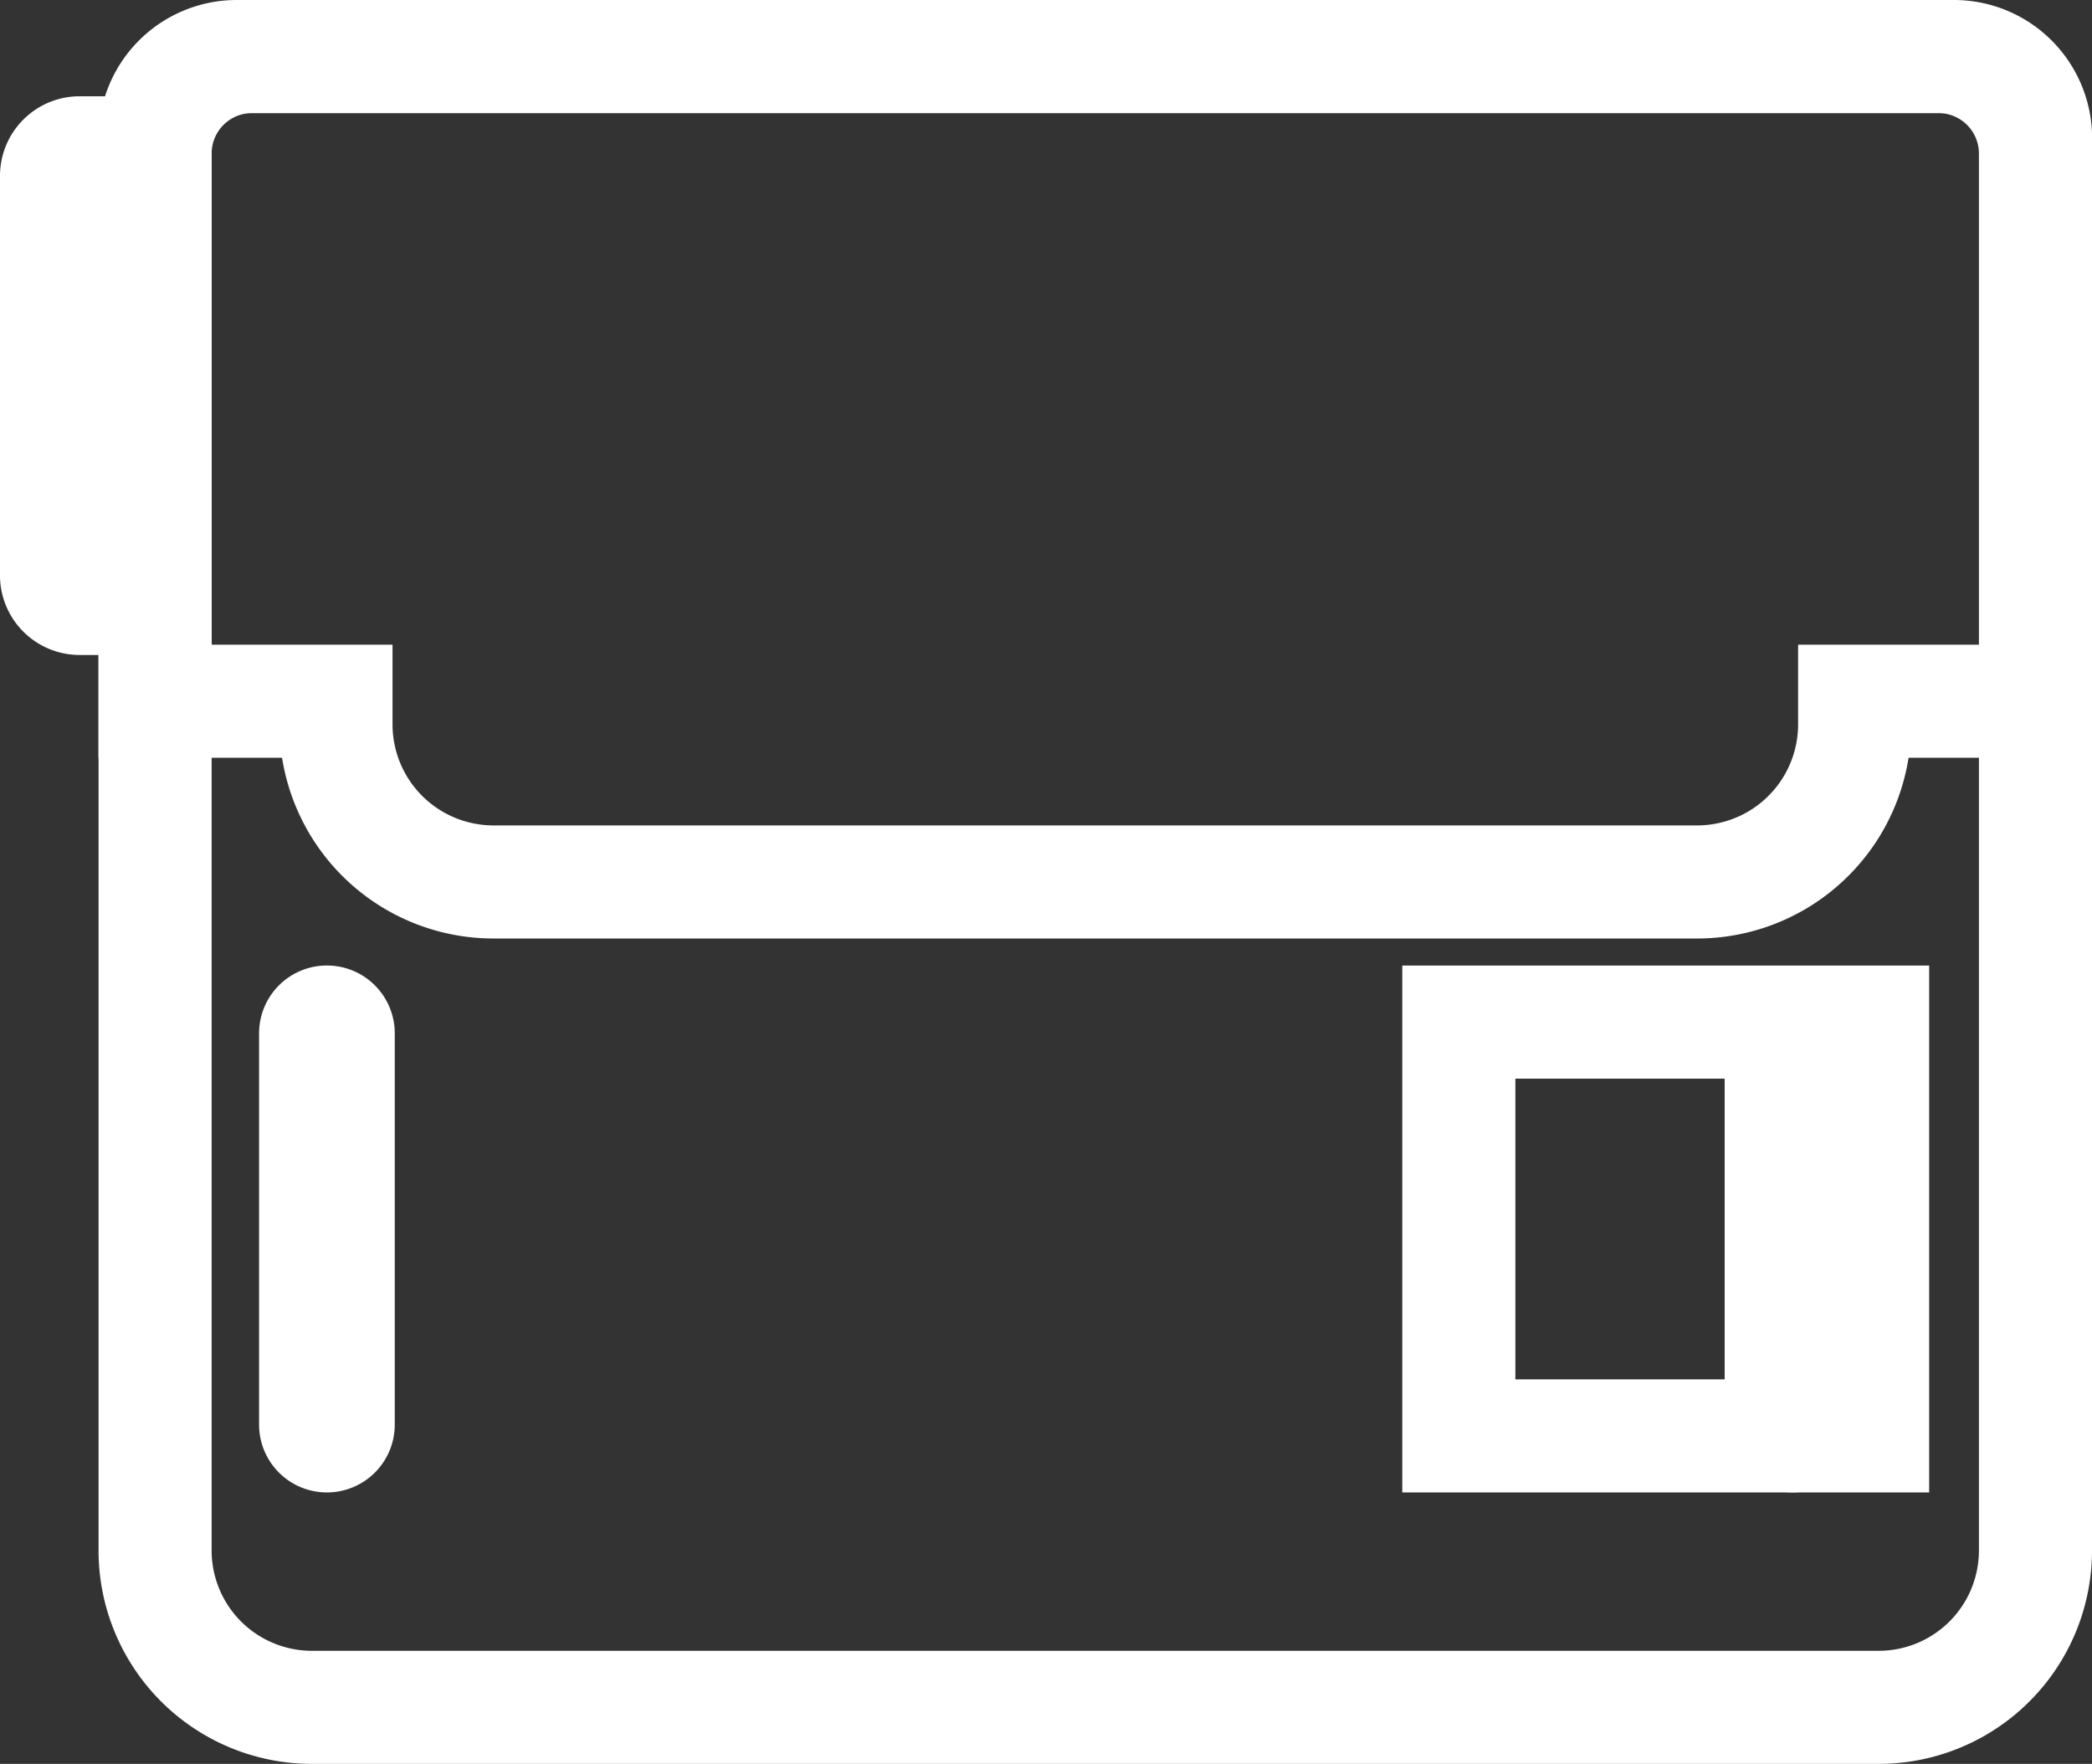 <svg xmlns="http://www.w3.org/2000/svg" width="74" height="62.393" viewBox="0 0 74 62.393">
  <rect x="0" y="0" width="74" height="62.393" fill="#333333" stroke="none"/>
  <g id="Group_3004" data-name="Group 3004" transform="translate(-1721.564 -3107.392)">
    <path id="Path_6041" data-name="Path 6041" d="M2096.152,269.785h55.419a5.548,5.548,0,0,0,5.548-5.548V214.824a3.431,3.431,0,0,0-3.431-3.432h-59.652a3.431,3.431,0,0,0-3.431,3.432v49.413A5.548,5.548,0,0,0,2096.152,269.785Z" transform="translate(-363.555 2898)" fill="none" stroke="#fff" stroke-width="4"/>
    <path id="Path_6042" data-name="Path 6042" d="M2154.231,211.392h-60.74a2.888,2.888,0,0,0-2.887,2.888v19.915h6.4v.82a5.574,5.574,0,0,0,5.574,5.574h42.571a5.574,5.574,0,0,0,5.574-5.574v-.82h6.4V214.28A2.888,2.888,0,0,0,2154.231,211.392Z" transform="translate(-363.555 2898)" fill="none" stroke="#fff" stroke-width="4"/>
    <path id="Path_6043" data-name="Path 6043" d="M2079.049,241.846h-2.668a.817.817,0,0,1-.817-.818V226.9a.817.817,0,0,1,.817-.817h2.668Z" transform="translate(-352 2886.714)" fill="none" stroke="#fff" stroke-width="4"/>
    <path id="Path_6044" data-name="Path 6044" d="M2115.5,373.422h0a.4.4,0,0,1-.4-.4V359.183a.4.4,0,0,1,.8,0v13.841A.4.4,0,0,1,2115.5,373.422Z" transform="translate(-382.372 2784.761)" fill="none" stroke="#fff" stroke-width="4"/>
    <path id="Path_6045" data-name="Path 6045" d="M2339.246,376.723h0a.4.4,0,0,1-.4-.4V363.48a.4.4,0,1,1,.8,0v12.845A.4.4,0,0,1,2339.246,376.723Z" transform="translate(-554.276 2781.459)" fill="none" stroke="#fff" stroke-width="4"/>
    <rect id="Rectangle_1323" data-name="Rectangle 1323" width="14.637" height="14.637" transform="translate(1773.167 3143.546)" fill="none" stroke="#fff" stroke-width="4"/>
  </g>
</svg>
